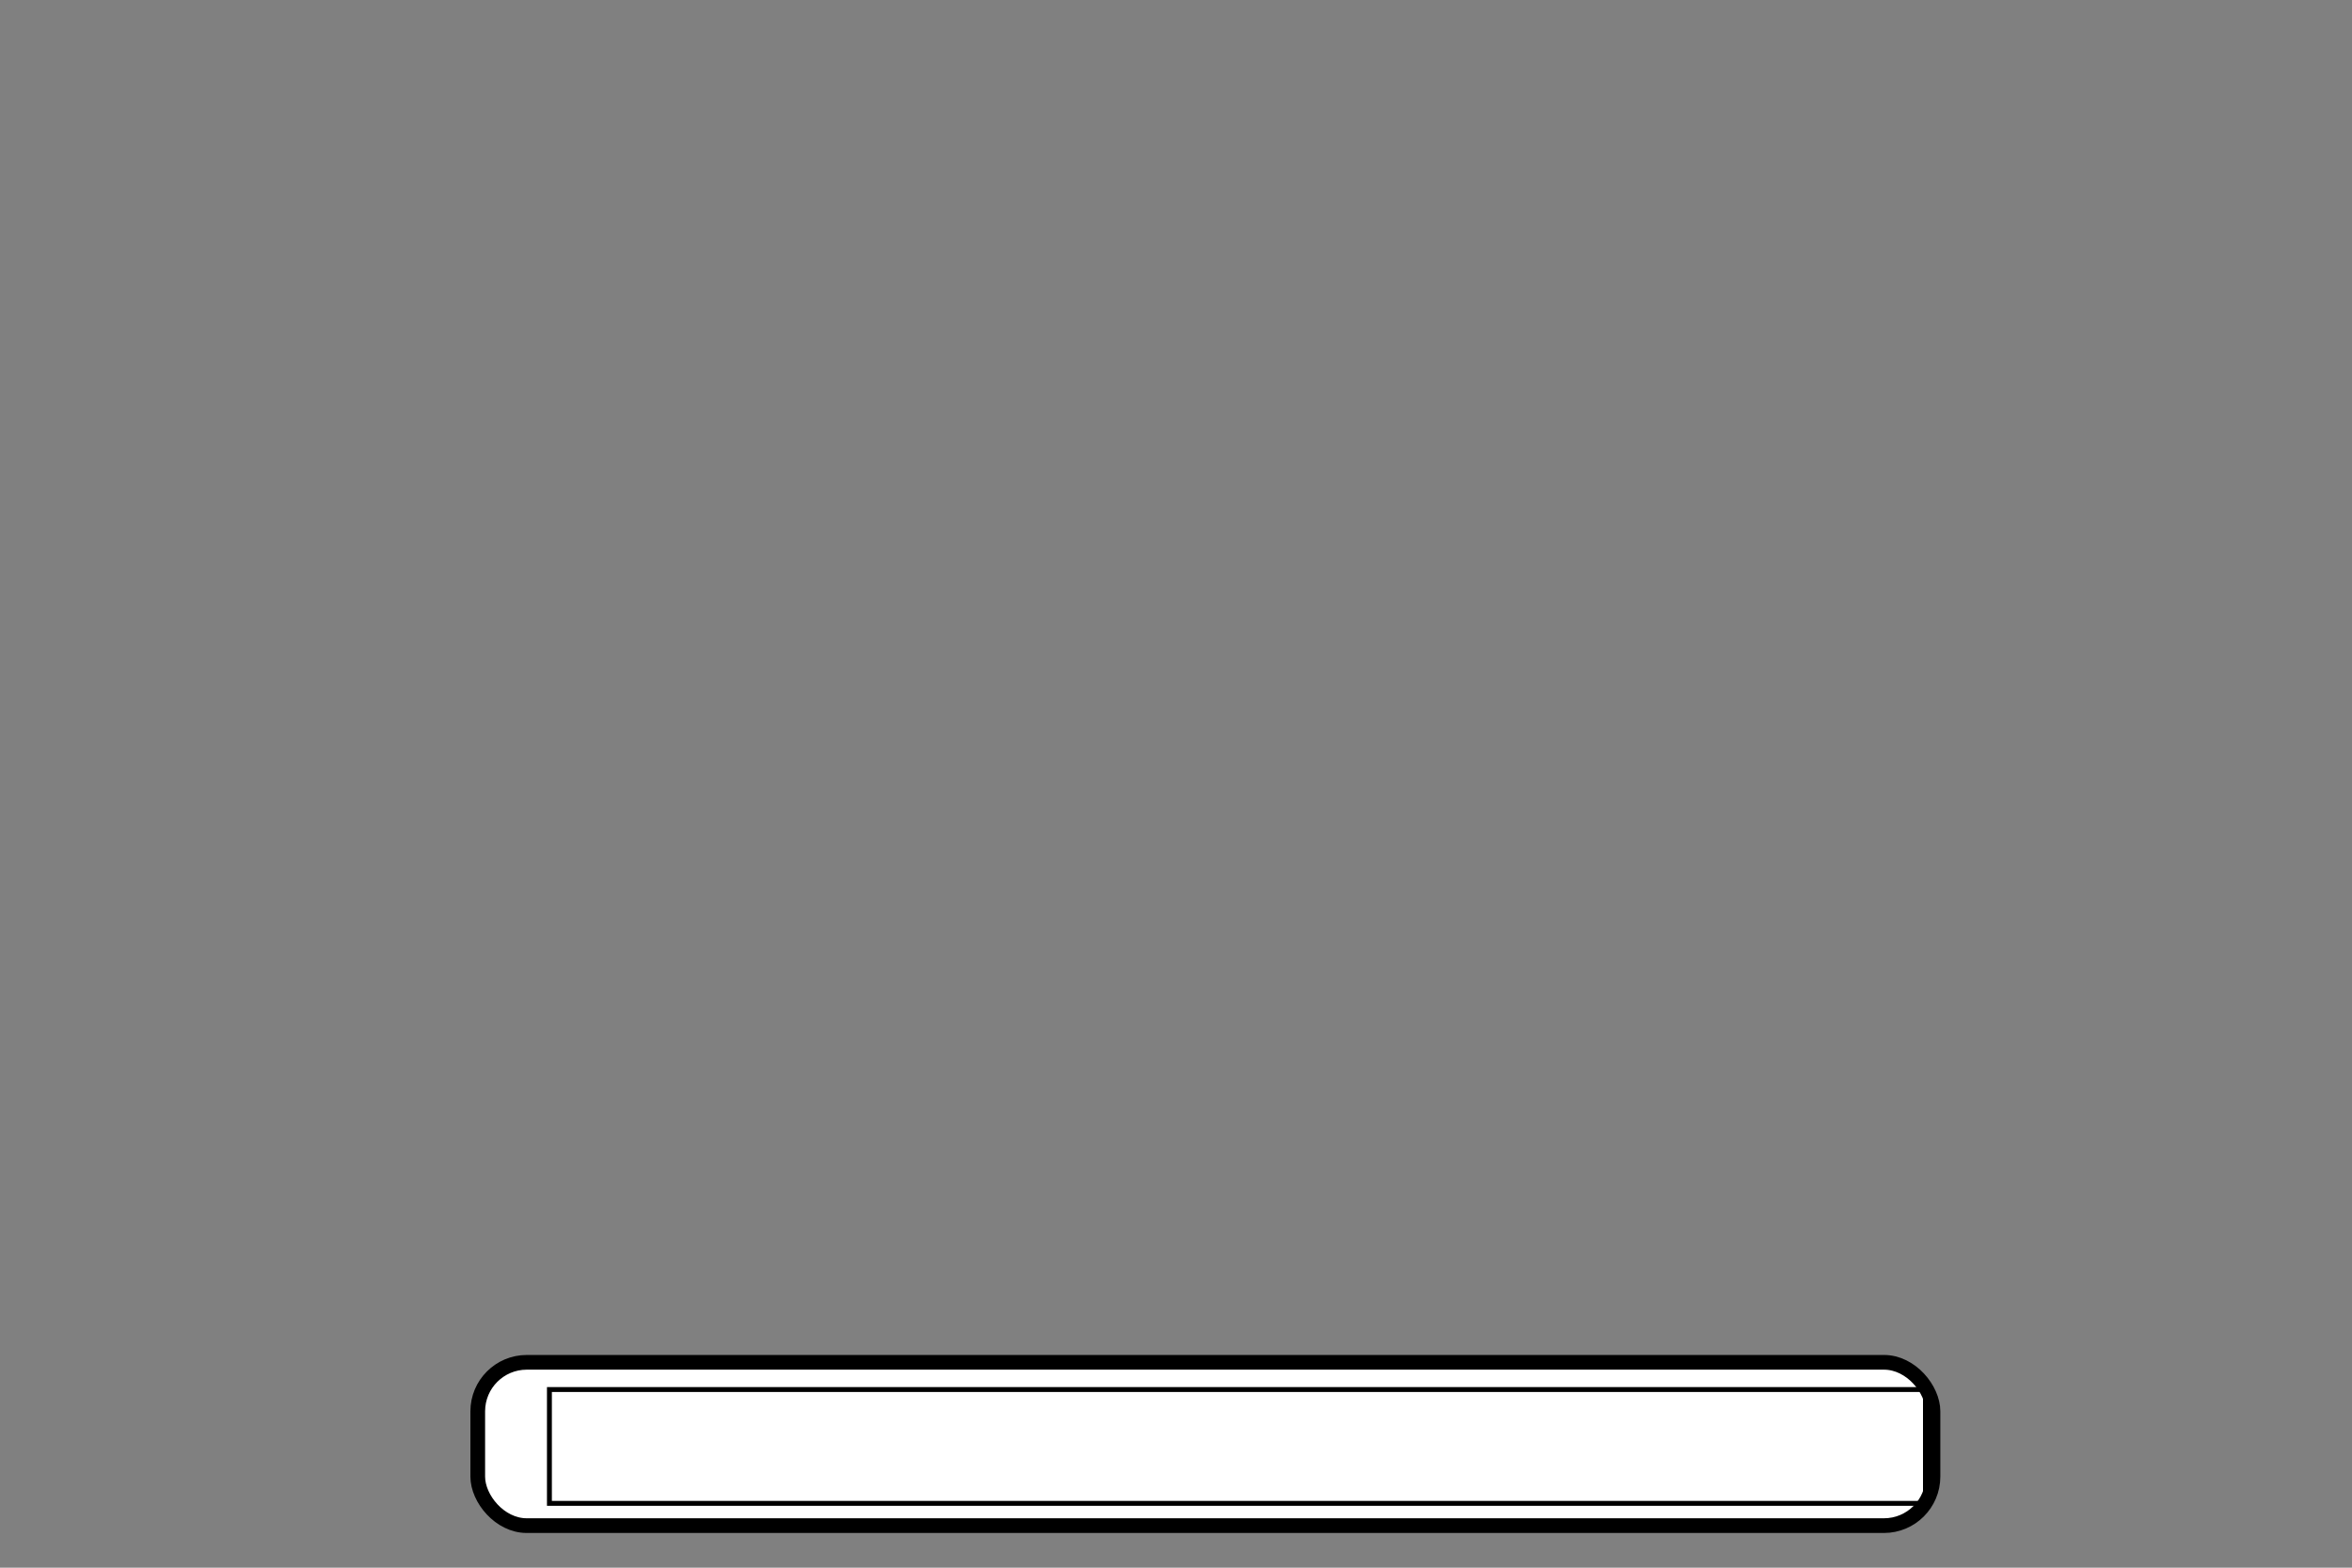 <?xml version="1.0" encoding="UTF-8" standalone="no"?>
<!-- Created with Inkscape (http://www.inkscape.org/) -->

<svg
   xmlns:dc="http://purl.org/dc/elements/1.1/"
   xmlns:cc="http://creativecommons.org/ns#"
   xmlns:rdf="http://www.w3.org/1999/02/22-rdf-syntax-ns#"
   xmlns:svg="http://www.w3.org/2000/svg"
   xmlns="http://www.w3.org/2000/svg"
   xmlns:sodipodi="http://sodipodi.sourceforge.net/DTD/sodipodi-0.dtd"
   xmlns:inkscape="http://www.inkscape.org/namespaces/inkscape"
   width="480"
   height="320"
   id="svg5091"
   version="1.1"
   inkscape:version="0.47 r22583"
   sodipodi:docname="visit-levelsvg-homepage.svg">
  <rect width="100%" height="100%" fill="#808080" stroke="none"/>
  <defs
     id="defs5093">
    <inkscape:perspective
       sodipodi:type="inkscape:persp3d"
       inkscape:vp_x="0 : 526.18109 : 1"
       inkscape:vp_y="0 : 1000 : 0"
       inkscape:vp_z="744.09448 : 526.18109 : 1"
       inkscape:persp3d-origin="372.04724 : 350.78739 : 1"
       id="perspective5099" />
  </defs>
  <sodipodi:namedview
     id="base"
     pagecolor="#ffffff"
     bordercolor="#666666"
     borderopacity="1.0"
     inkscape:pageopacity="0.0"
     inkscape:pageshadow="2"
     inkscape:zoom="0.98994949"
     inkscape:cx="173.00122"
     inkscape:cy="34.285714"
     inkscape:document-units="px"
     inkscape:current-layer="layer1"
     showgrid="false"
     inkscape:window-width="1101"
     inkscape:window-height="651"
     inkscape:window-x="154"
     inkscape:window-y="0"
     inkscape:window-maximized="0" />
  <g
     inkscape:label="Layer 1"
     inkscape:groupmode="layer"
     id="layer1"
     transform="translate(0,-732.362)">
    <rect
       style="fill:#ffffff;fill-opacity:1;fill-rule:nonzero;stroke:#000000;stroke-width:3;stroke-linecap:round;stroke-linejoin:round;stroke-miterlimit:4;stroke-opacity:1;stroke-dasharray:none;stroke-dashoffset:0"
       id="rect5101"
       width="296.985"
       height="33.335"
       x="97.5"
       y="1010.441"
       rx="10"
       ry="10"
       inkscape:export-filename="/Users/riq/progs/src/LevelSVG/Resources/sprites/single_images/visit-levelsvg-homepage.png"
       inkscape:export-xdpi="90"
       inkscape:export-ydpi="90" />
    <flowRoot
       xml:space="preserve"
       id="flowRoot5613"
       style="font-size:22px;fill:none;stroke:#000000;stroke-width:1px;stroke-linecap:butt;stroke-linejoin:miter;stroke-opacity:1"
       transform="translate(0,732.362)"><flowRegion
         id="flowRegion5615"><rect
           id="rect5617"
           width="280.822"
           height="23.234"
           x="112.127"
           y="283.635" /></flowRegion><flowPara
         id="flowPara5619">vv</flowPara></flowRoot>  </g>
</svg>
